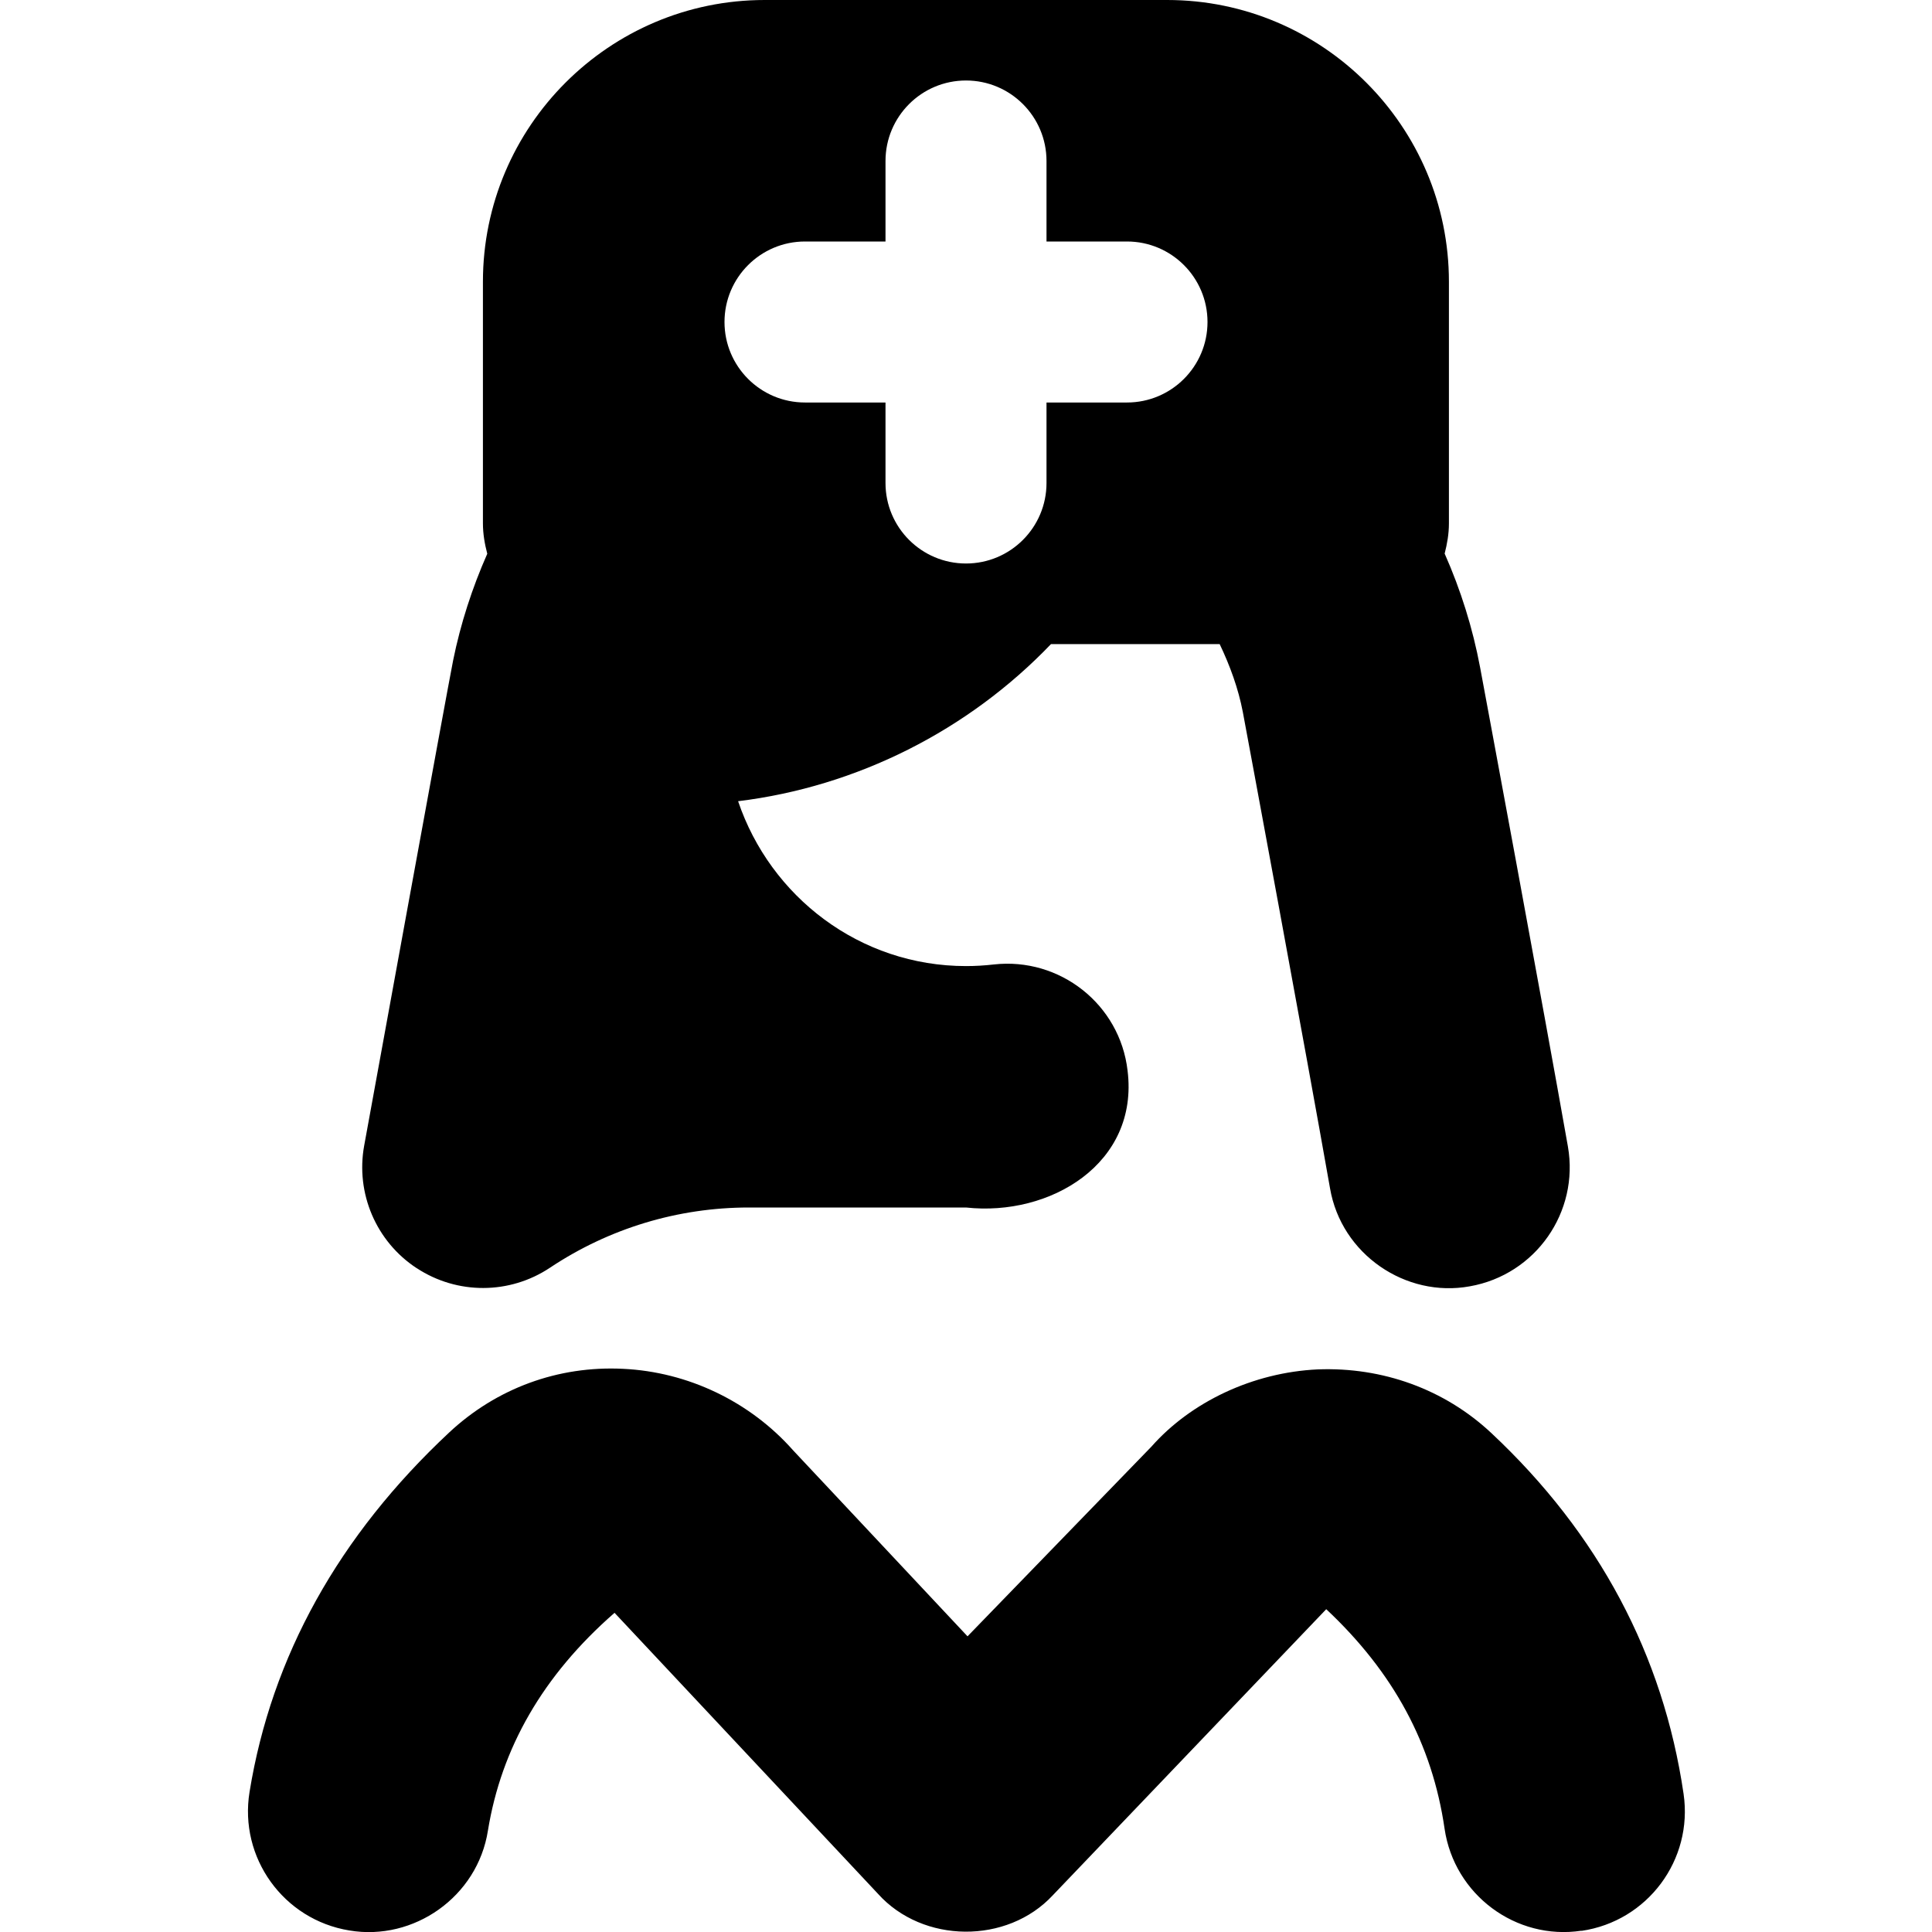 <svg id="Layer_1" viewBox="0 0 24 24" xmlns="http://www.w3.org/2000/svg" data-name="Layer 1"><path d="m5.176 15.753c.503.331 1.155.329 1.656-.005.734-.489 1.589-.748 2.471-.748h2.697c1.044.115 2.151-.545 2.007-1.701-.095-.823-.842-1.41-1.662-1.318-.113.013-.228.02-.345.02-1.32 0-2.43-.862-2.831-2.048 1.477-.181 2.858-.878 3.887-1.952h2.095c.129.27.232.552.288.845.034.18.792 4.261 1.083 5.915.14.821.941 1.364 1.737 1.218.816-.144 1.361-.921 1.218-1.737-.293-1.665-1.057-5.772-1.091-5.953-.091-.485-.24-.96-.44-1.412.031-.121.053-.245.053-.375v-3.002c0-1.93-1.57-3.5-3.5-3.5h-5c-1.93 0-3.5 1.57-3.5 3.5v3c0 .132.022.257.054.379-.188.425-.332.87-.424 1.324-.066.325-1.105 6.028-1.105 6.028-.108.592.148 1.192.651 1.522zm4.824-12.753h1v-1c0-.552.448-1 1-1s1 .448 1 1v1h1c.552 0 1 .448 1 1s-.448 1-1 1h-1v1c0 .552-.448 1-1 1s-1-.448-1-1v-1h-1c-.552 0-1-.448-1-1s.448-1 1-1zm9.646 20.984c-.815.123-1.581-.447-1.701-1.267-.153-1.053-.635-1.944-1.47-2.727l-3.397 3.554c-.567.61-1.614.601-2.171-.018l-3.273-3.491c-.893.78-1.406 1.682-1.573 2.706-.129.822-.922 1.375-1.721 1.24-.818-.133-1.373-.904-1.24-1.721.273-1.682 1.109-3.185 2.483-4.468.586-.546 1.35-.828 2.157-.788.807.038 1.576.407 2.111 1.011l2.168 2.312 2.284-2.356c.491-.556 1.262-.923 2.069-.96.8-.03 1.57.244 2.154.791 1.332 1.248 2.135 2.756 2.388 4.482.12.82-.447 1.582-1.268 1.702z"/></svg>